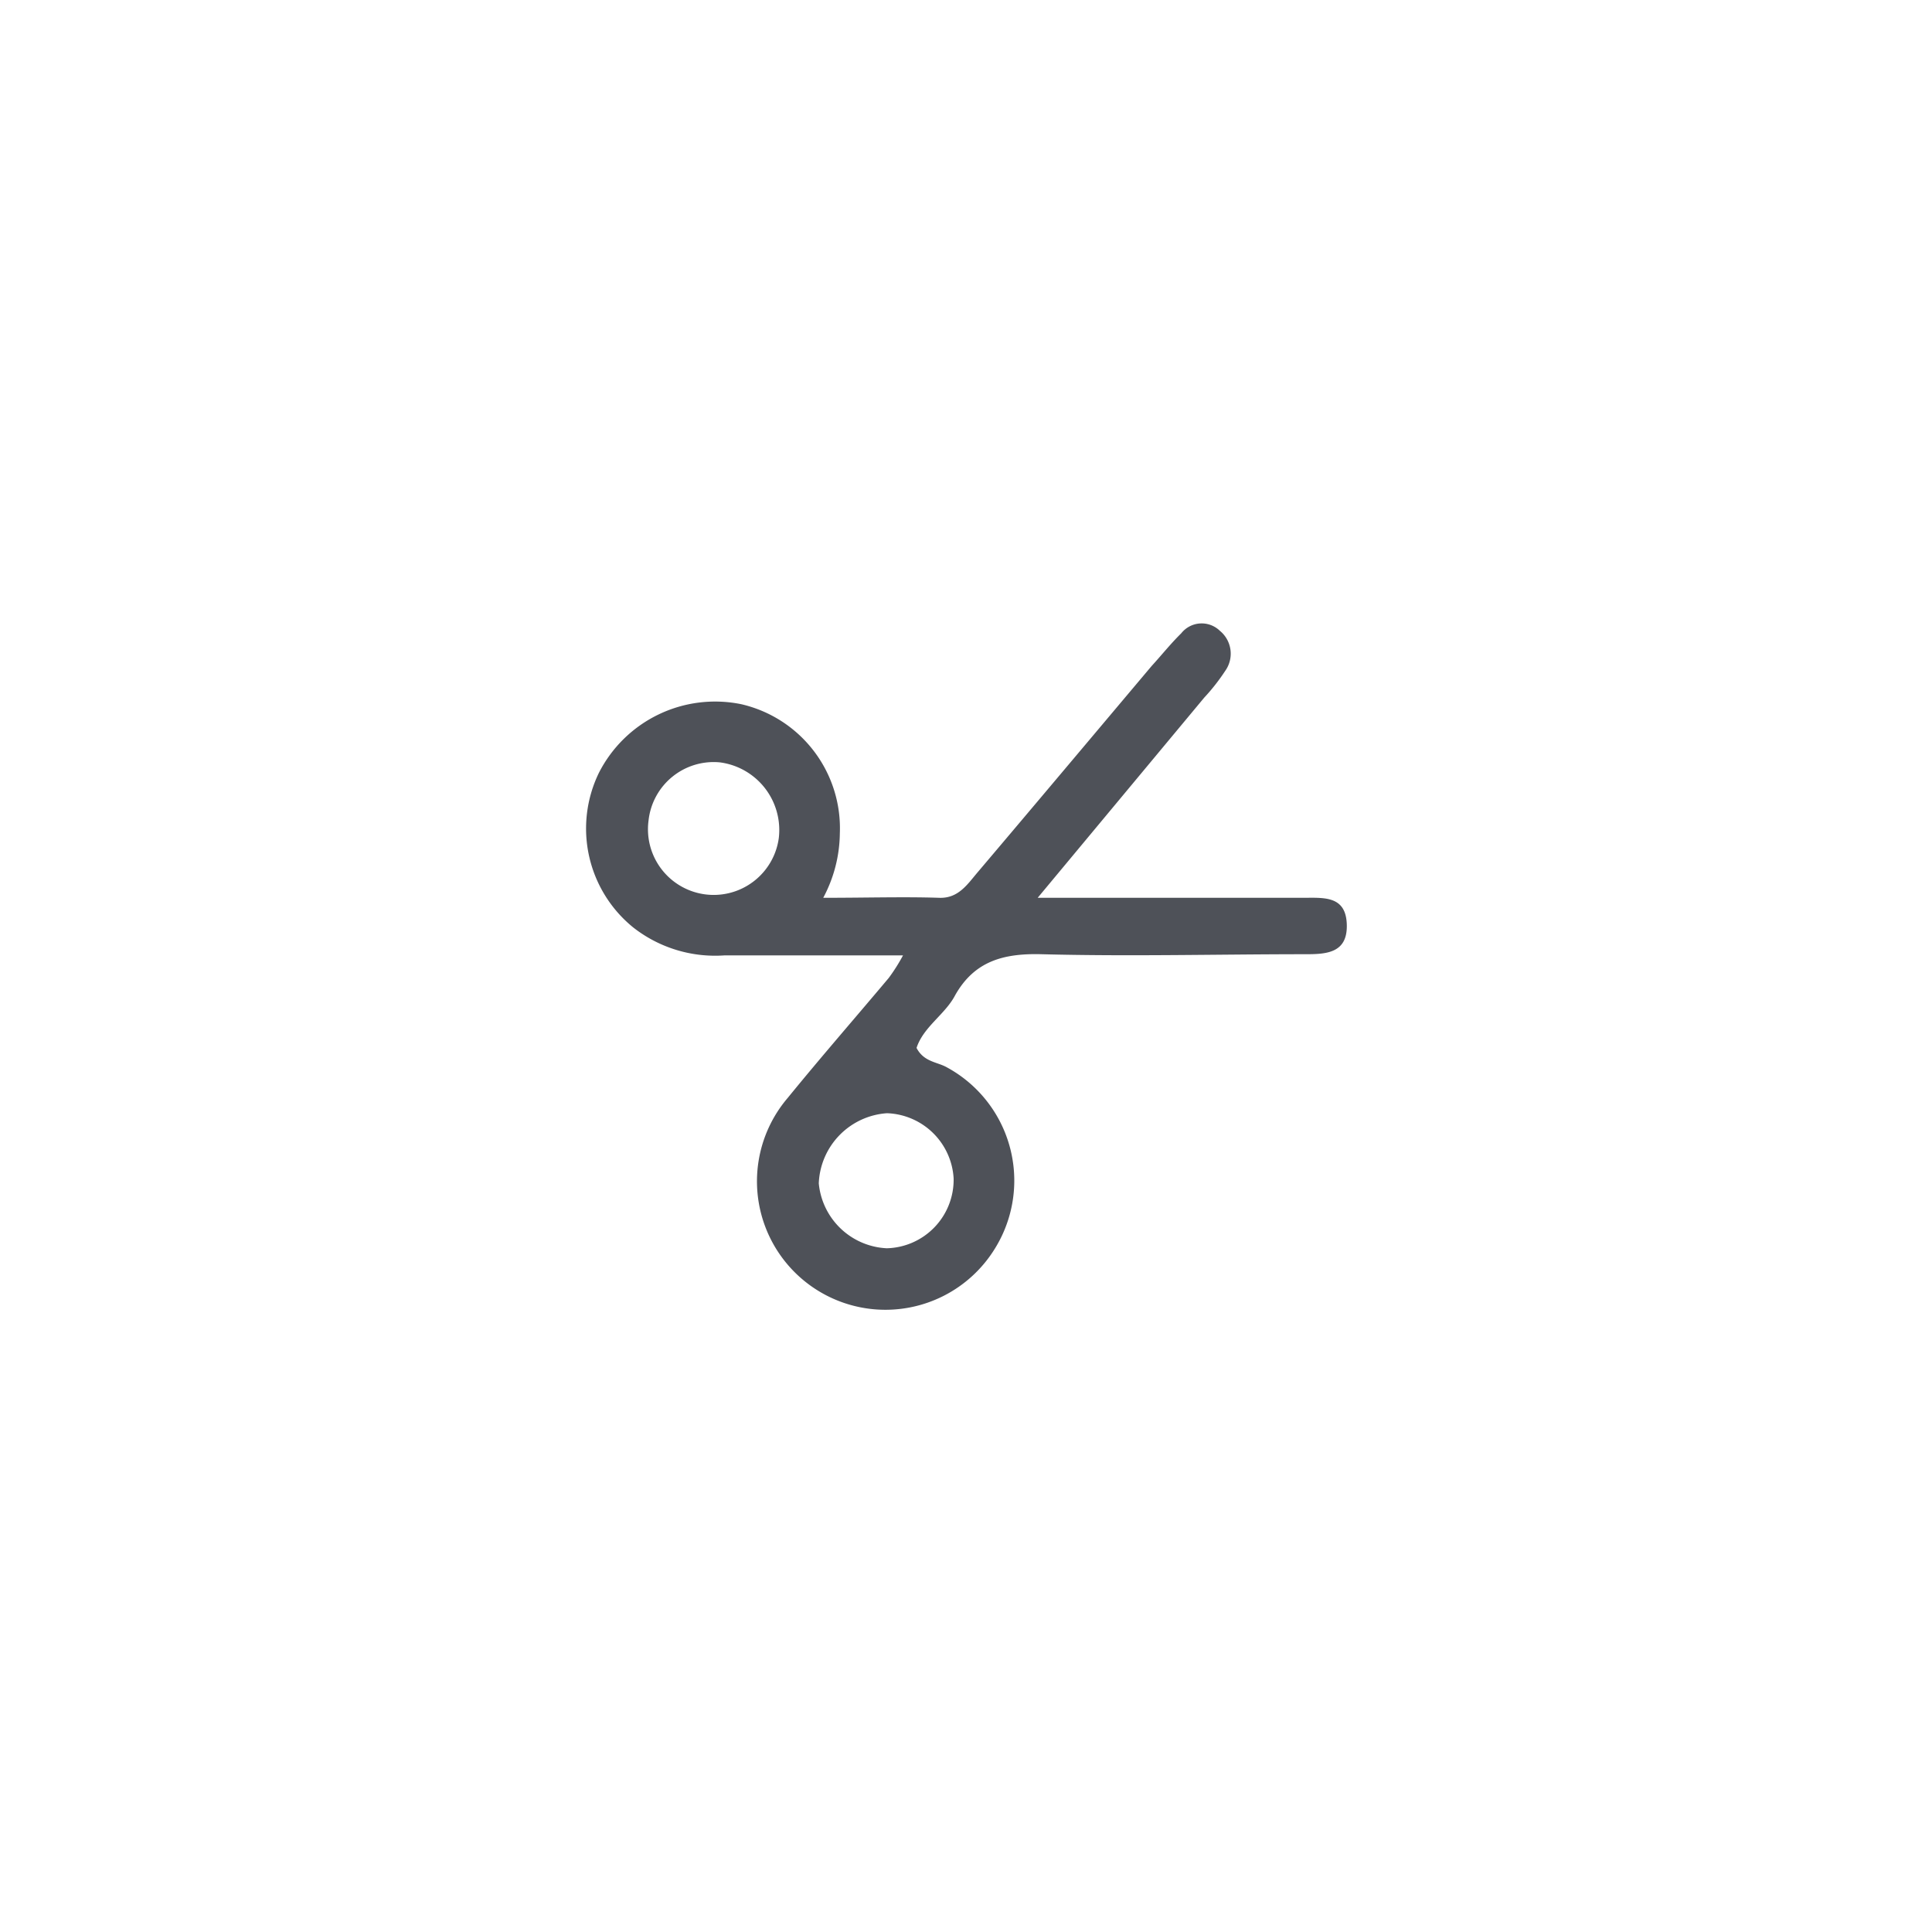 <svg id="圖層_1" data-name="圖層 1" xmlns="http://www.w3.org/2000/svg" viewBox="0 0 100 100"><title>icon工作區域 10</title><path d="M67.55,46.47c-1.95,0-3.89,0-5.84,0h-8l8.62-10.36a10.39,10.39,0,0,0,1.09-1.39,1.53,1.53,0,0,0-.28-2.07,1.35,1.35,0,0,0-2,.13c-.54.53-1,1.11-1.53,1.69-3,3.56-6,7.13-9,10.67-.53.62-1,1.37-2,1.33-1.85-.06-3.7,0-6,0a7.22,7.22,0,0,0,.86-3.34,6.59,6.59,0,0,0-5.1-6.68A6.75,6.75,0,0,0,31,40a6.59,6.59,0,0,0,1.77,8,6.87,6.87,0,0,0,4.74,1.45c3,0,6,0,9.23,0A9.33,9.33,0,0,1,46,50.62c-1.74,2.07-3.52,4.11-5.23,6.21a6.65,6.65,0,1,0,10.73,7.79A6.67,6.67,0,0,0,49,55.24c-.5-.28-1.18-.27-1.56-1,.36-1.1,1.48-1.73,2-2.73,1-1.77,2.51-2.17,4.46-2.12,4.57.12,9.14,0,13.71,0,1.08,0,2.14-.08,2.1-1.53S68.62,46.46,67.55,46.47ZM40.31,43.38a3.4,3.4,0,1,1-6.74-.92,3.39,3.39,0,0,1,3.69-3A3.53,3.53,0,0,1,40.31,43.38ZM49.36,61a3.55,3.55,0,0,1-3.46,3.61,3.71,3.71,0,0,1-3.52-3.36,3.79,3.79,0,0,1,3.53-3.63A3.58,3.58,0,0,1,49.36,61Z" fill="#4e5158"/></svg>